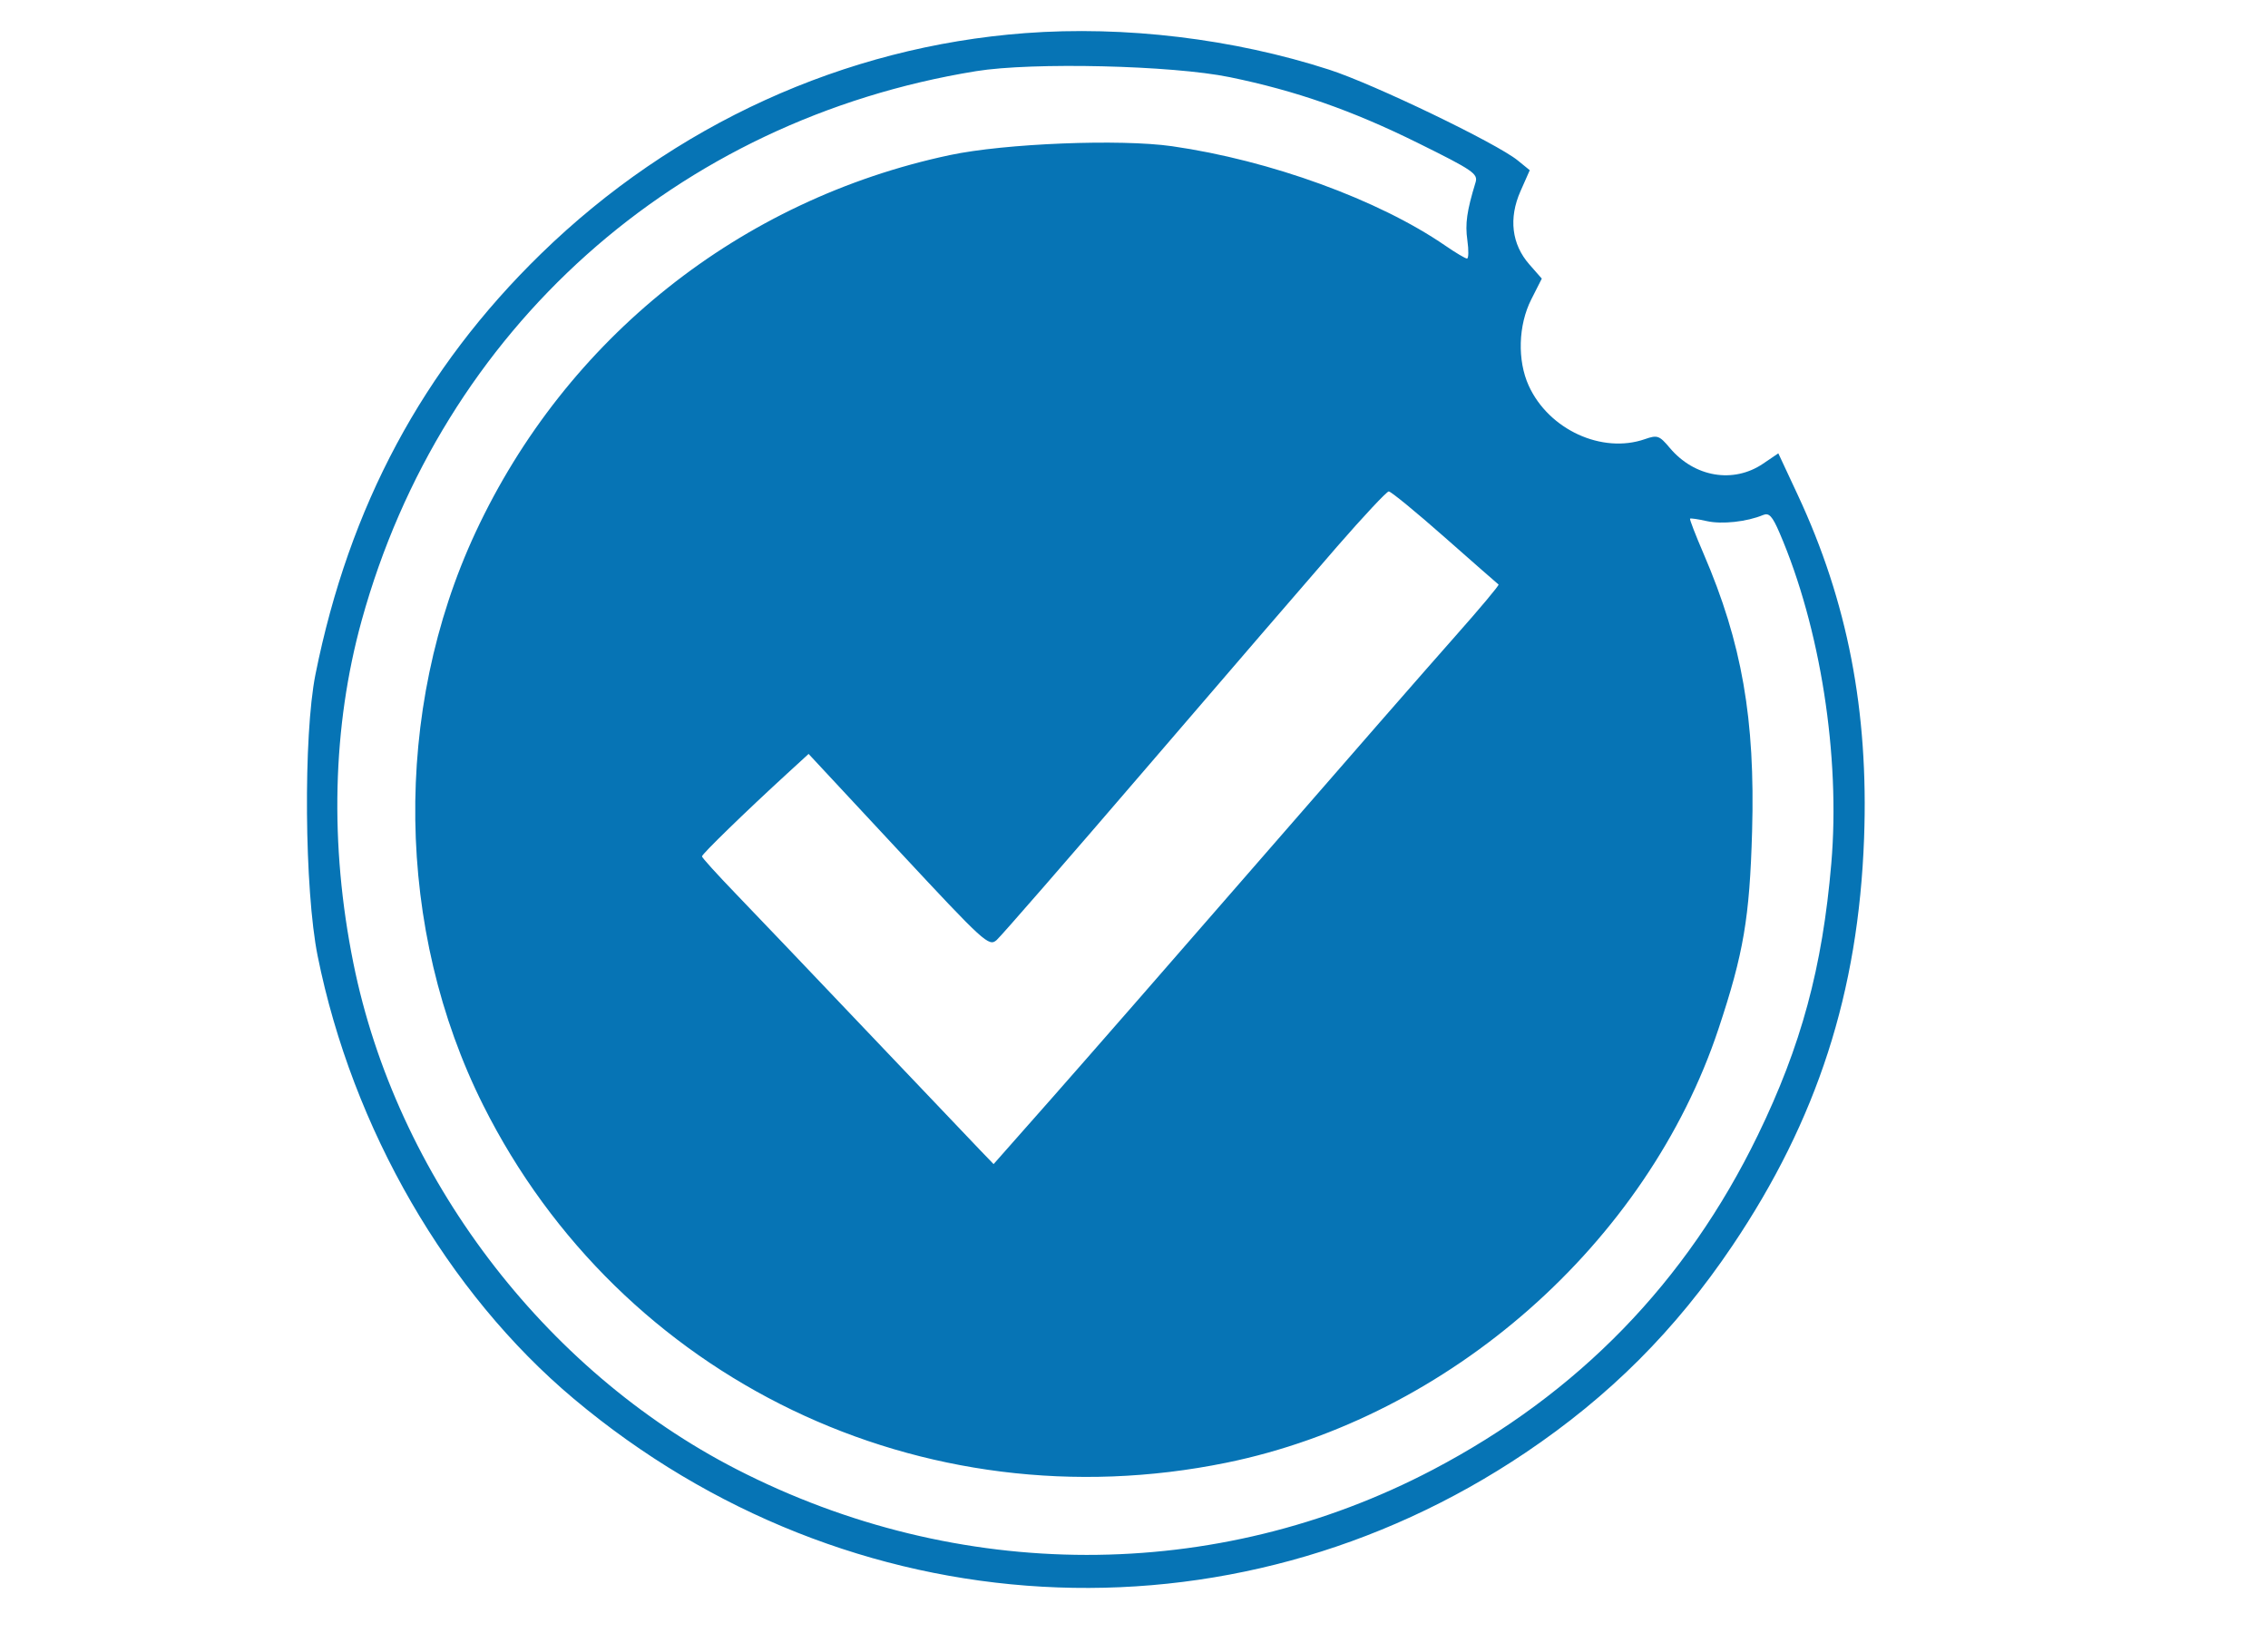 <svg version="1.1" viewBox="260.096 256 526.336 378.88" xmlns="http://www.w3.org/2000/svg" style="max-height: 500px" width="526.336" height="378.88"><path style="opacity: 1;" data-index="0" fill-rule="evenodd" fill="#0674b5" stroke="none" d="M 498 263.687 C 456.098 266.834, 416.423 284.918, 385.643 314.899 C 358.235 341.596, 341.137 373.481, 333.306 412.500 C 330.461 426.676, 330.738 462.580, 333.810 477.834 C 341.882 517.914, 363.893 555.964, 393.270 580.621 C 457.050 634.153, 545.665 639.175, 614.096 593.135 C 633.633 579.990, 648.916 564.704, 662.126 545.096 C 681.821 515.860, 691.388 486.252, 692.695 450.495 C 693.772 421.005, 688.865 395.618, 677.299 370.850 L 672.793 361.201 669.257 363.600 C 662.370 368.274, 653.330 366.747, 647.605 359.943 C 645.174 357.054, 644.732 356.898, 641.837 357.907 C 631.869 361.382, 619.509 355.696, 614.866 345.500 C 612.195 339.635, 612.434 331.456, 615.452 325.496 L 617.903 320.654 615.019 317.369 C 610.907 312.686, 610.176 306.651, 612.958 300.363 L 615.109 295.500 612.305 293.220 C 607.398 289.232, 578.873 275.501, 568.585 272.176 C 546.315 264.977, 521.139 261.949, 498 263.687 M 486.631 272.512 C 417.007 283.818, 362.726 332.345, 344.028 400 C 337.215 424.650, 336.553 451.993, 342.103 479.500 C 352.054 528.827, 386.196 573.937, 430.995 596.949 C 482.527 623.419, 542.283 623.472, 592.582 597.091 C 626.357 579.377, 651.432 553.582, 668.004 519.500 C 678.104 498.728, 683.021 480.566, 685.087 456.394 C 687.216 431.479, 682.543 401.630, 673.073 379.646 C 671.397 375.756, 670.637 374.937, 669.241 375.522 C 665.495 377.090, 659.689 377.719, 656.207 376.934 C 654.199 376.481, 652.443 376.224, 652.305 376.362 C 652.166 376.500, 653.592 380.188, 655.472 384.557 C 664.353 405.187, 667.444 422.901, 666.706 448.918 C 666.136 468.994, 664.733 477.247, 658.910 494.755 C 642.378 544.463, 596.526 584.879, 544.667 595.454 C 474.175 609.829, 404.140 576.135, 372.241 512.500 C 351.850 471.821, 351.173 420.889, 370.473 379.500 C 391.467 334.480, 431.894 302.328, 480.500 291.996 C 493.278 289.280, 520.096 288.209, 532.117 289.935 C 554.877 293.202, 580.030 302.356, 595.505 313.004 C 597.901 314.652, 600.168 316, 600.544 316 C 600.920 316, 600.956 314.087, 600.626 311.750 C 600.083 307.917, 600.502 304.964, 602.532 298.314 C 603.139 296.329, 601.918 295.495, 589.193 289.200 C 573.866 281.618, 560.898 277.080, 545.500 273.910 C 532.171 271.167, 499.670 270.395, 486.631 272.512 M 570.440 382.795 C 564.358 389.783, 544.505 412.825, 526.323 434 C 508.141 455.175, 492.418 473.245, 491.383 474.156 C 489.584 475.738, 488.569 474.812, 468.625 453.387 L 447.749 430.961 442.625 435.656 C 433.126 444.358, 423 454.203, 423 454.736 C 423 455.027, 426.523 458.917, 430.828 463.382 C 435.133 467.847, 448.920 482.300, 461.465 495.500 C 474.010 508.700, 485.716 520.995, 487.477 522.823 L 490.680 526.147 504.219 510.823 C 511.666 502.395, 533.406 477.500, 552.530 455.500 C 571.655 433.500, 592.012 410.190, 597.769 403.701 C 603.525 397.212, 608.070 391.787, 607.868 391.647 C 607.665 391.507, 602.046 386.579, 595.379 380.696 C 588.713 374.813, 582.863 370.020, 582.379 370.045 C 581.896 370.070, 576.523 375.808, 570.440 382.795 M 489.091 673.099 C 483.712 675.229, 482.482 680.572, 486.455 684.545 C 491.233 689.324, 499.333 686.528, 499.333 680.100 C 499.333 674.792, 494.009 671.152, 489.091 673.099 M 590.557 675.223 C 586.981 680.328, 590.609 687, 596.961 687 C 602.802 687, 606.114 679.114, 602 675 C 599.131 672.131, 592.633 672.258, 590.557 675.223 M 516 715 L 516 755 521.905 755 L 527.810 755 527.276 750.750 L 526.742 746.500 530.121 749.699 C 534.917 754.241, 539.843 756.002, 547.718 755.990 C 564.946 755.965, 576.872 742.443, 575.836 724.110 C 575.146 711.889, 568.372 702.266, 557.684 698.326 C 549.409 695.275, 536.215 697.637, 530.250 703.236 L 528 705.349 528 690.174 L 528 675 522 675 L 516 675 516 715 M 624 690.500 L 624 698 619 698 L 614 698 614 702.500 L 614 707 618.924 707 L 623.847 707 624.174 726.430 C 624.530 747.653, 624.750 748.484, 631.298 753.373 C 635.042 756.168, 644.692 756.771, 650.456 754.570 L 654.843 752.895 653.346 748.501 C 651.950 744.405, 651.680 744.171, 649.359 745.054 C 644.967 746.723, 639.485 746.193, 637.405 743.898 C 635.714 742.032, 635.465 739.839, 635.186 724.398 L 634.871 707 643.436 707 L 652 707 652 702.500 L 652 698 643.500 698 L 635 698 635 690.500 L 635 683 629.500 683 L 624 683 624 690.500 M 305.999 697.914 C 306 698.142, 311.471 711.079, 318.157 726.664 L 330.315 755 335.157 755.150 C 337.821 755.232, 340.506 755.345, 341.125 755.400 C 342.119 755.488, 351.632 734.589, 363.043 707.250 L 366.903 698 361.019 698 C 355.791 698, 355.057 698.251, 354.436 700.250 C 353.337 703.788, 337.790 740.409, 337.011 741.294 C 336.626 741.731, 332.821 733.856, 328.553 723.794 C 324.286 713.732, 320.051 703.761, 319.141 701.636 C 317.509 697.821, 317.416 697.771, 311.743 697.636 C 308.584 697.561, 305.999 697.686, 305.999 697.914 M 388.385 698.569 C 382.573 700.699, 376.371 706.353, 373.258 712.362 C 371.004 716.713, 370.589 718.802, 370.551 726 C 370.498 735.990, 372.535 741.468, 378.533 747.467 C 384.697 753.630, 389.928 755.499, 401 755.494 C 409.330 755.491, 411.116 755.166, 415.500 752.853 C 418.250 751.403, 421.373 749.250, 422.441 748.068 C 424.375 745.928, 424.371 745.909, 421.286 742.824 L 418.190 739.728 415.345 741.711 C 403.218 750.163, 384.850 745.491, 382.416 733.334 L 381.849 730.500 404.675 730.500 L 427.500 730.500 427.347 723.765 C 427.104 713.095, 421.422 703.874, 412.366 699.449 C 407.258 696.954, 394.109 696.471, 388.385 698.569 M 463.885 698.380 C 459.670 699.886, 454 703.722, 454 705.068 C 454 705.581, 453.550 706, 453 706 C 452.450 706, 452 704.200, 452 702 L 452 698 447 698 L 442 698 442 726.500 L 442 755 447.500 755 L 453 755 453 737.657 C 453 721.543, 453.161 720.010, 455.275 716.013 C 457.913 711.024, 462.328 708.291, 469.226 707.376 L 474 706.742 474 701.871 C 474 697.033, 473.978 697, 470.750 697.044 C 468.962 697.068, 465.873 697.669, 463.885 698.380 M 680.994 697.934 C 672.466 700.528, 664.856 708.248, 662.359 716.838 C 660.046 724.792, 660.908 734.223, 664.560 740.932 C 669.722 750.417, 677.449 755.089, 689.127 755.787 C 698.088 756.322, 704.452 754.584, 710.906 749.838 L 715.131 746.731 711.938 743.436 L 708.744 740.141 704.903 742.683 C 699.766 746.083, 689.859 746.982, 683.653 744.612 C 678.530 742.655, 675.681 739.875, 673.534 734.736 L 671.973 731 694.987 731 L 718 731 718 725.178 C 718 708.512, 706.648 696.920, 690.500 697.096 C 686.650 697.138, 682.372 697.515, 680.994 697.934 M 486 726.500 L 486 755 491.884 755 L 497.767 755 497.448 751.750 C 497.272 749.962, 497.099 737.138, 497.064 723.250 L 497 698 491.500 698 L 486 698 486 726.500 M 591 726.500 L 591 755 596.500 755 L 602 755 602 726.500 L 602 698 596.500 698 L 591 698 591 726.500 M 393.664 707.223 C 391.554 707.782, 388.393 709.673, 386.641 711.426 C 383.602 714.465, 380.600 721.266, 381.777 722.444 C 382.628 723.295, 417.001 723.105, 416.994 722.250 C 416.949 716.098, 410.976 708.854, 404.500 707.097 C 399.862 705.838, 398.847 705.850, 393.664 707.223 M 683.684 707.396 C 681.585 708.174, 679.009 709.587, 677.959 710.537 C 675.437 712.820, 671.678 720.670, 672.483 721.973 C 672.878 722.611, 679.584 723, 690.190 723 L 707.262 723 706.657 719.273 C 705.088 709.607, 693.662 703.700, 683.684 707.396 M 536.748 709.069 C 523.232 716.204, 524.519 740.386, 538.662 745.053 C 543.916 746.787, 552.211 745.798, 556.382 742.940 C 567.991 734.986, 567 715.051, 554.698 709.096 C 549.174 706.422, 541.784 706.411, 536.748 709.069"/></svg>